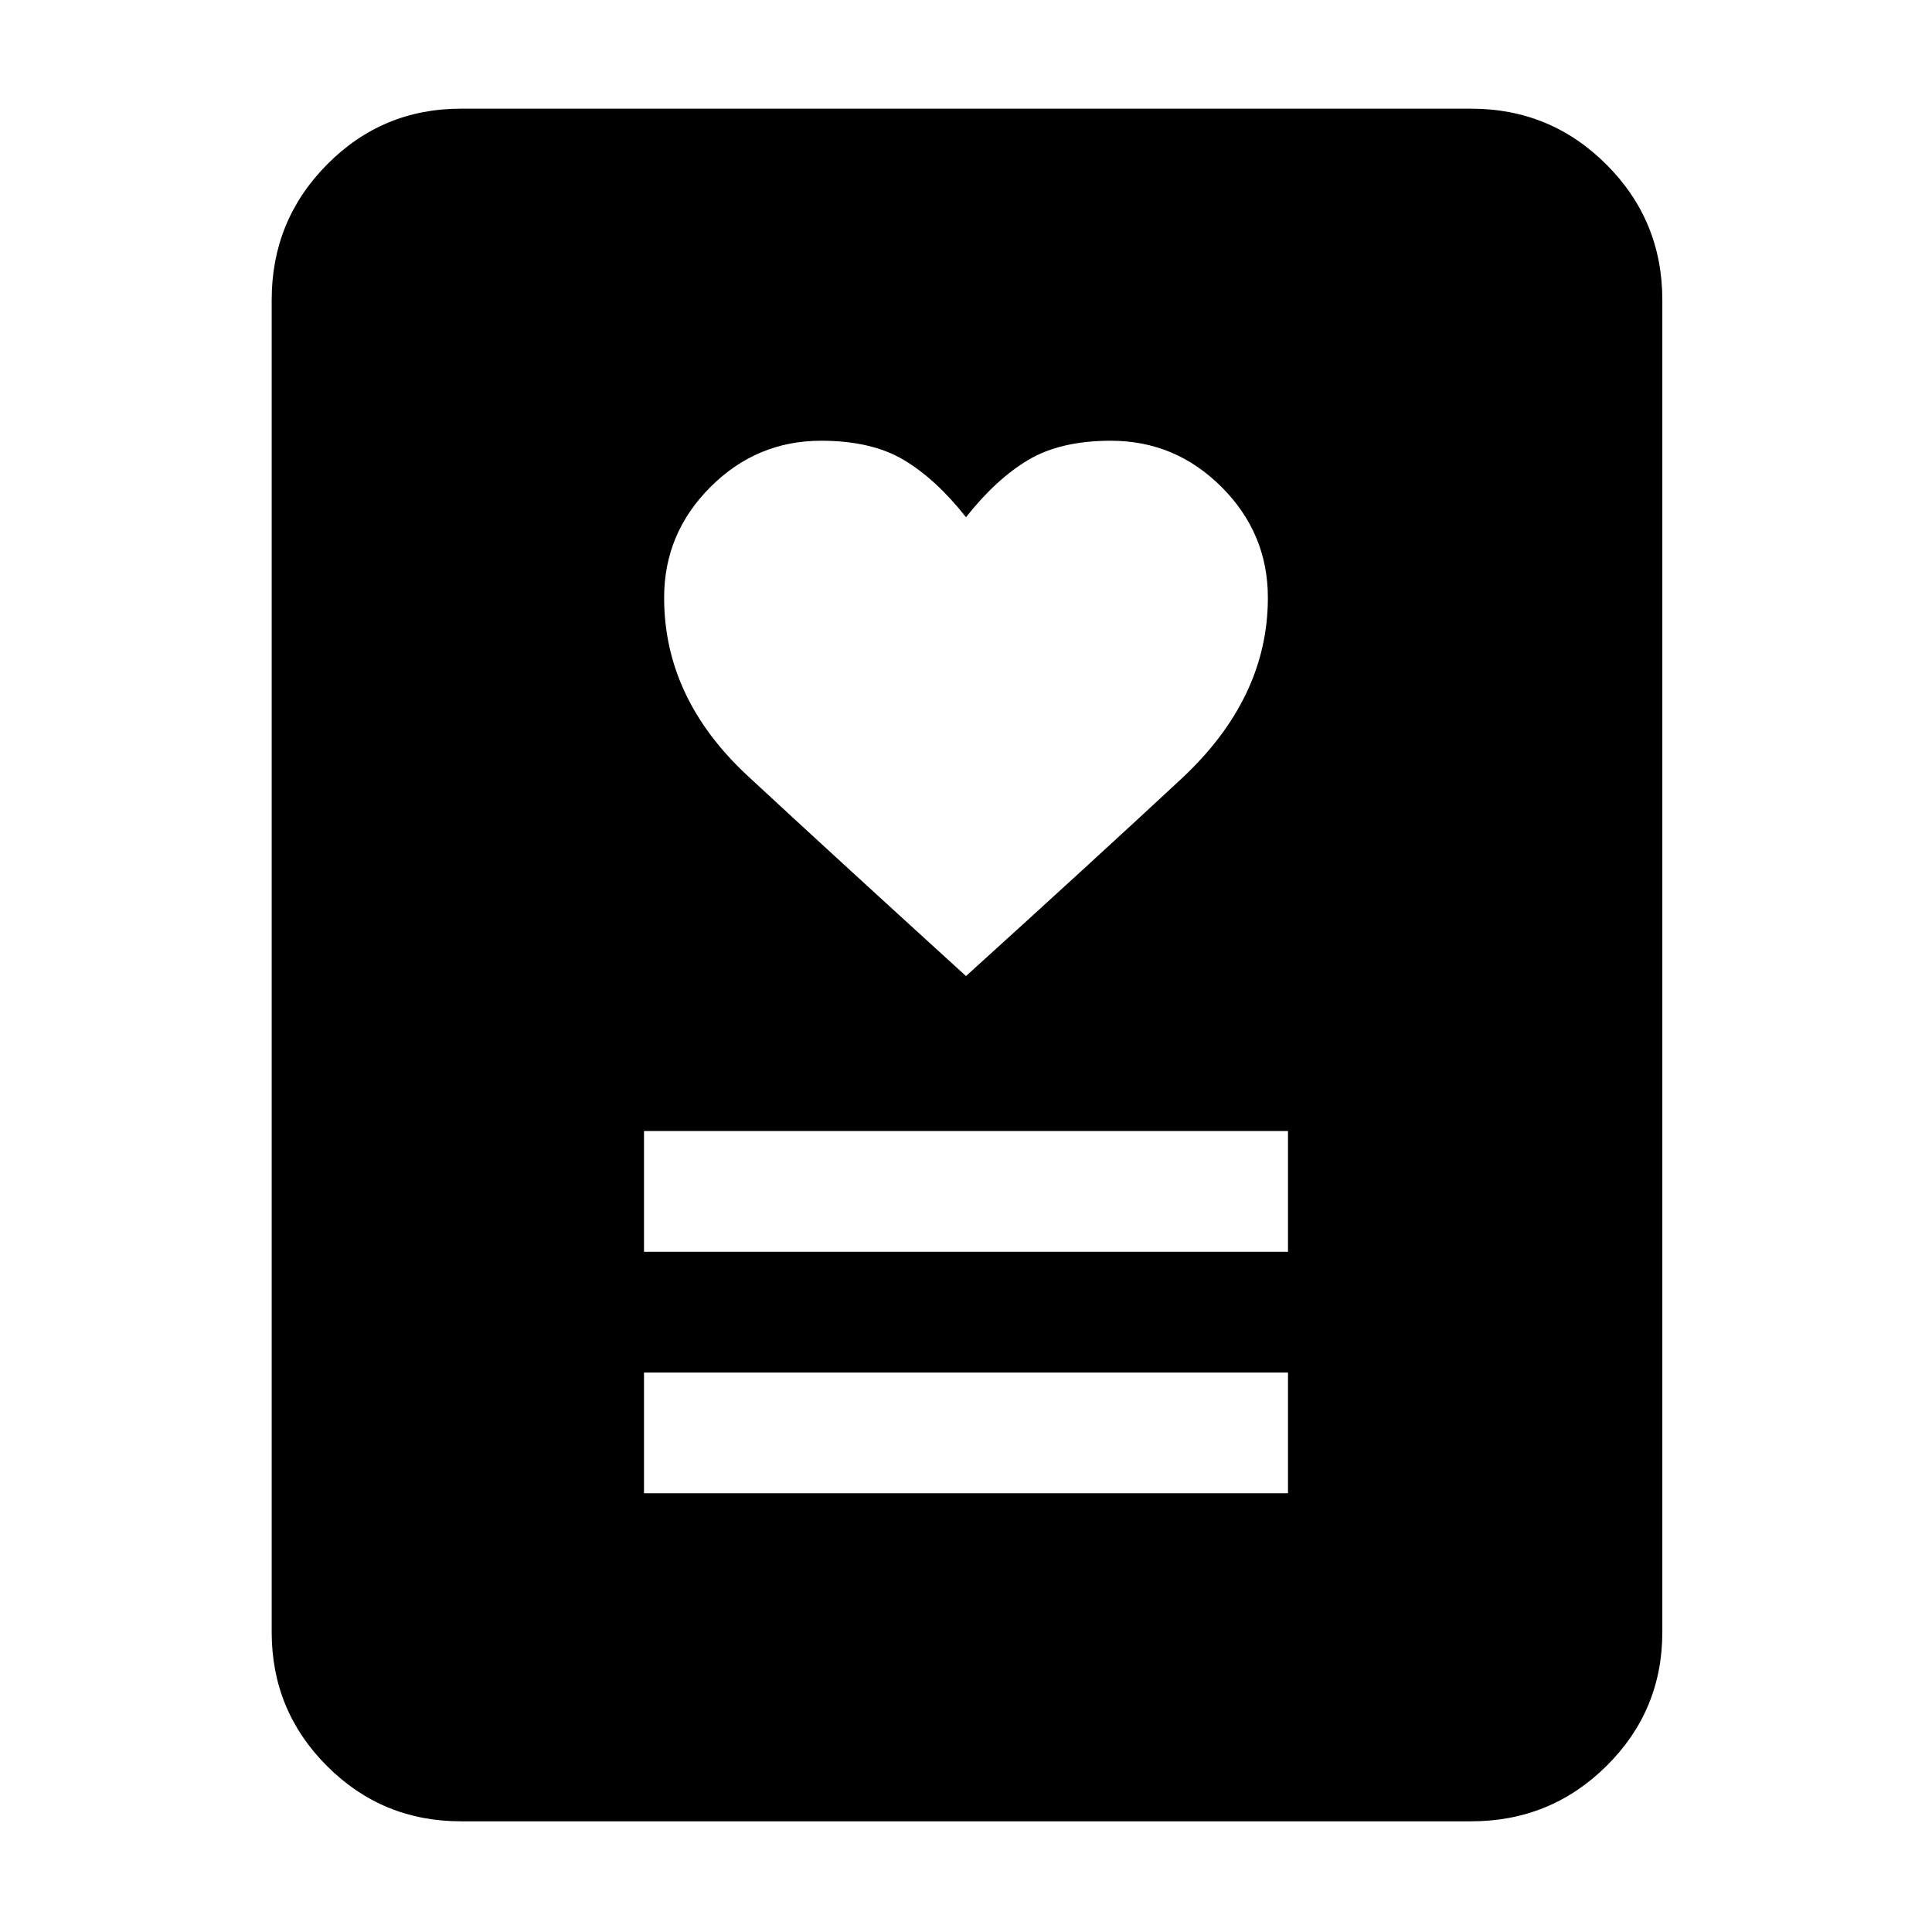 <svg xmlns="http://www.w3.org/2000/svg" width="48" height="48" viewBox="0 -960 960 960"><path d="M320-218h320v-60H320v60Zm0-120h320v-60H320v60Zm160-137q64-58 107-98t43-90q0-32-23-55t-55-23q-25 0-41 9.5T480-703q-15-19-31-28.5t-41-9.5q-32 0-55 23t-23 55q0 50 41.5 88.5T480-475ZM731-55H229q-39.05 0-66.52-27.47Q135-109.95 135-149v-662q0-39.46 27.48-67.23Q189.95-906 229-906h502q39.46 0 67.23 27.77Q826-850.46 826-811v662q0 39.05-27.77 66.53Q770.46-55 731-55Z"/></svg>